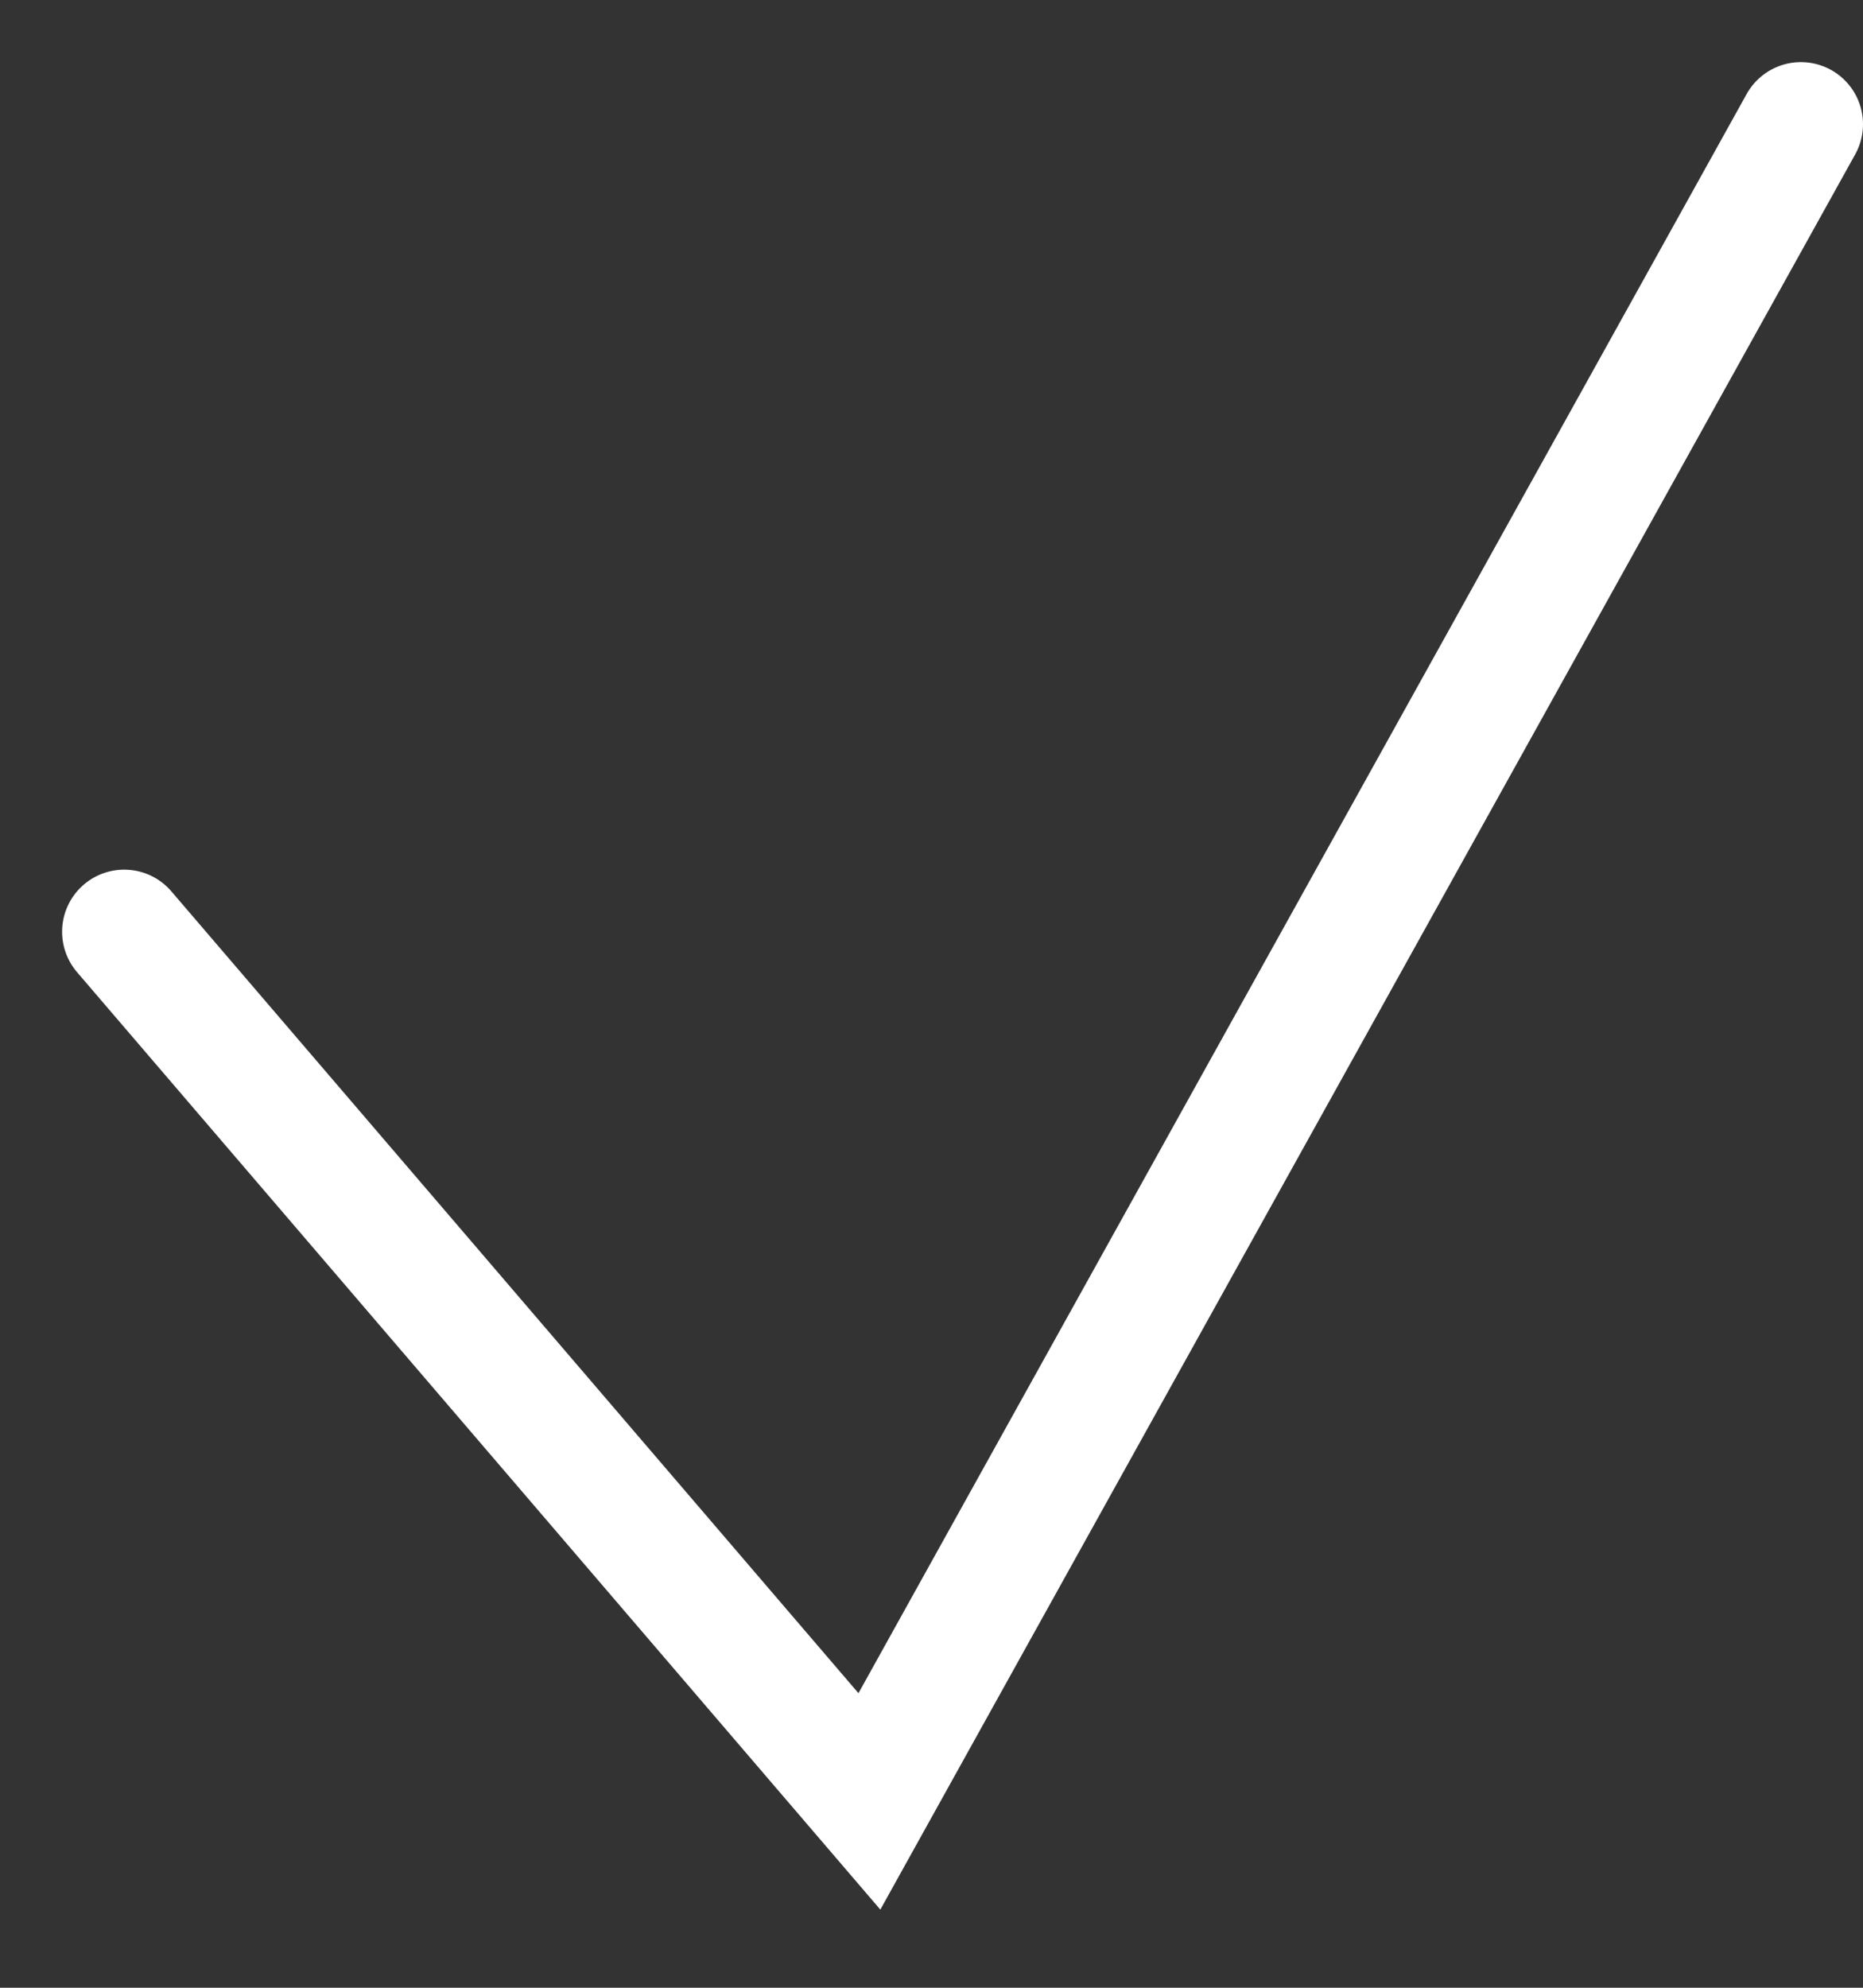 <svg width="15" height="16" viewBox="0 0 15 16" fill="none" xmlns="http://www.w3.org/2000/svg">
<rect x="0" y="0" width="15" height="16" fill="#333333" stroke="none"/>
<path d="M1 7.5L7 14.5L14.5 1" stroke="white" stroke-linecap="round"/>
</svg>
